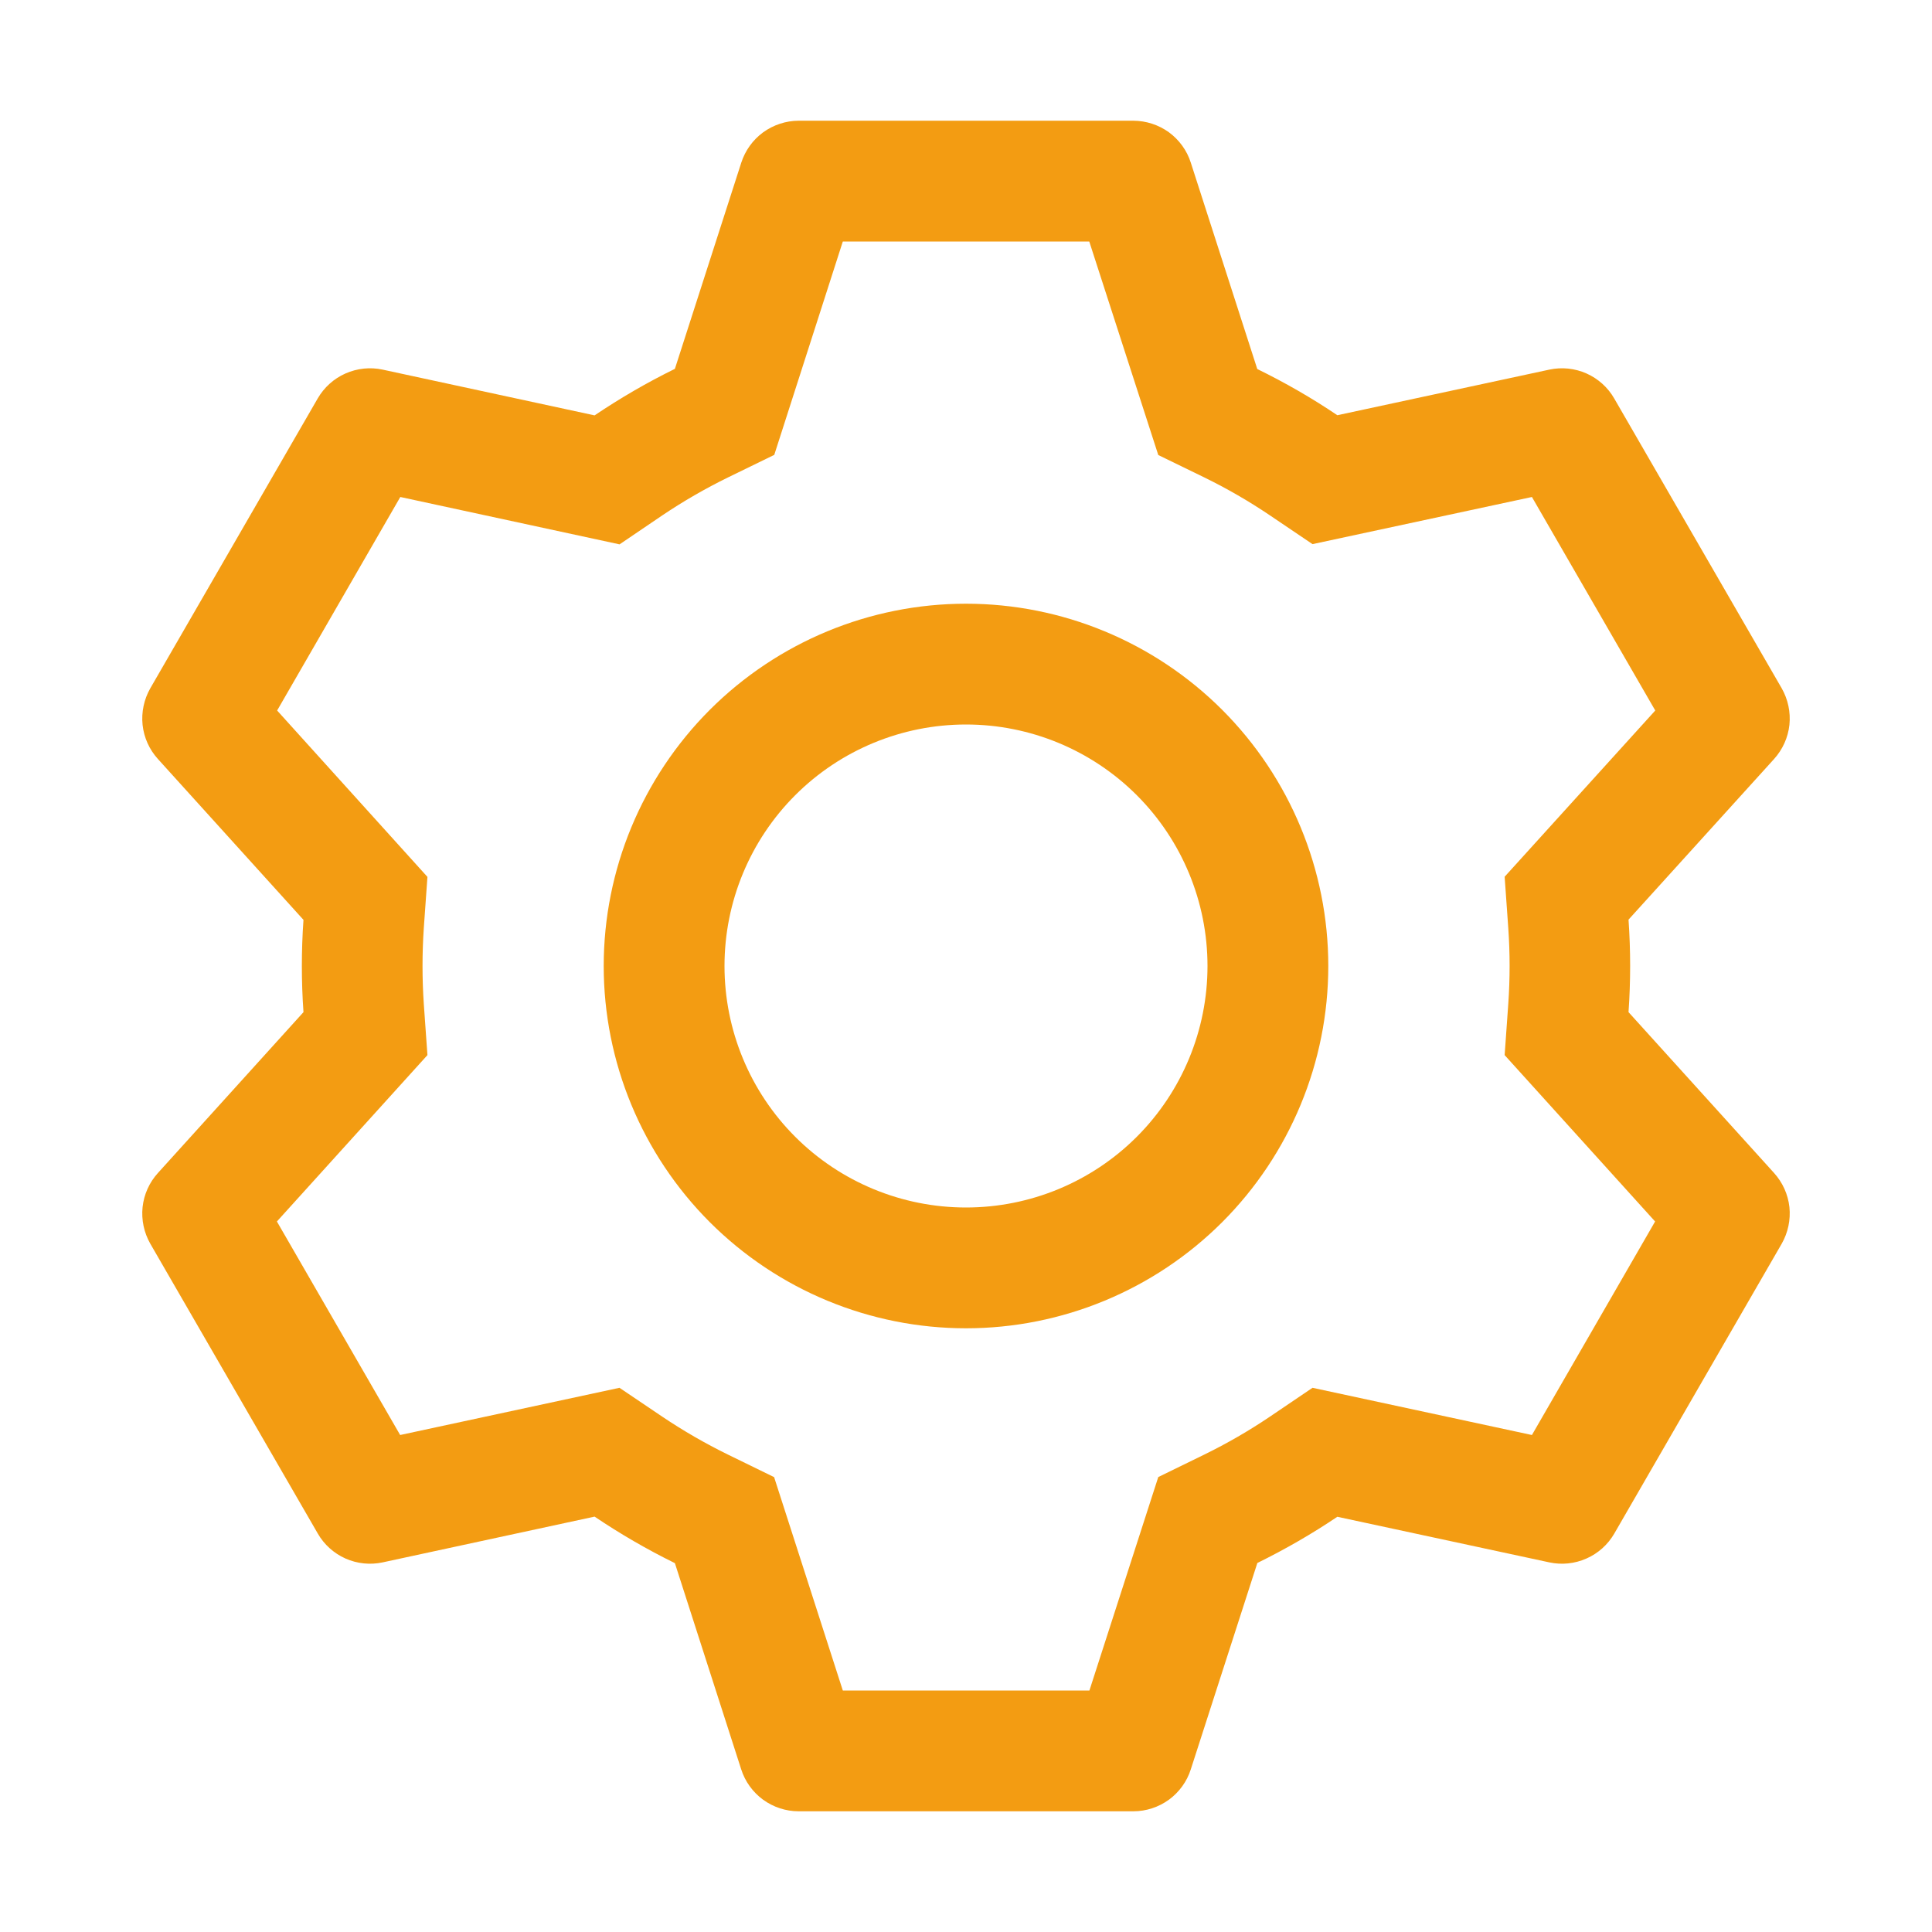 <svg width="25" height="25" viewBox="0 0 25 25" fill="none" xmlns="http://www.w3.org/2000/svg">
<path d="M14.666 1.562C14.831 1.563 14.992 1.615 15.126 1.712C15.259 1.81 15.359 1.947 15.409 2.105L16.269 4.775C16.63 4.952 16.975 5.15 17.305 5.373L20.048 4.783C20.21 4.748 20.379 4.766 20.53 4.833C20.681 4.901 20.807 5.014 20.889 5.158L23.055 8.906C23.137 9.05 23.172 9.216 23.155 9.38C23.137 9.545 23.067 9.699 22.956 9.822L21.073 11.9C21.101 12.299 21.101 12.698 21.073 13.097L22.956 15.178C23.067 15.301 23.137 15.455 23.155 15.62C23.172 15.784 23.137 15.95 23.055 16.094L20.889 19.844C20.806 19.987 20.681 20.1 20.529 20.167C20.378 20.234 20.21 20.252 20.048 20.217L17.305 19.627C16.977 19.848 16.63 20.048 16.27 20.225L15.409 22.895C15.359 23.053 15.259 23.19 15.126 23.288C14.992 23.385 14.831 23.438 14.666 23.438H10.334C10.169 23.438 10.008 23.385 9.874 23.288C9.741 23.19 9.641 23.053 9.591 22.895L8.733 20.227C8.373 20.05 8.026 19.849 7.694 19.625L4.952 20.217C4.79 20.252 4.621 20.234 4.47 20.167C4.319 20.099 4.193 19.986 4.111 19.842L1.945 16.094C1.863 15.95 1.828 15.784 1.845 15.62C1.863 15.455 1.932 15.301 2.044 15.178L3.927 13.097C3.899 12.699 3.899 12.301 3.927 11.903L2.044 9.822C1.932 9.699 1.863 9.545 1.845 9.38C1.828 9.216 1.863 9.05 1.945 8.906L4.111 5.156C4.194 5.013 4.319 4.9 4.47 4.833C4.622 4.766 4.79 4.748 4.952 4.783L7.694 5.375C8.025 5.152 8.372 4.95 8.733 4.773L9.592 2.105C9.643 1.948 9.741 1.811 9.874 1.713C10.008 1.616 10.168 1.563 10.333 1.562H14.664H14.666ZM14.094 3.125H10.906L10.019 5.886L9.42 6.178C9.126 6.322 8.842 6.486 8.57 6.669L8.017 7.044L5.18 6.431L3.586 9.194L5.531 11.347L5.484 12.009C5.462 12.336 5.462 12.664 5.484 12.991L5.531 13.653L3.583 15.806L5.178 18.569L8.016 17.958L8.569 18.331C8.841 18.514 9.125 18.678 9.419 18.822L10.017 19.114L10.906 21.875H14.097L14.988 19.113L15.584 18.822C15.878 18.678 16.162 18.514 16.433 18.331L16.984 17.958L19.823 18.569L21.417 15.806L19.47 13.653L19.517 12.991C19.54 12.663 19.54 12.335 19.517 12.008L19.47 11.345L21.419 9.194L19.823 6.431L16.984 7.041L16.433 6.669C16.162 6.486 15.878 6.322 15.584 6.178L14.988 5.888L14.095 3.125H14.094ZM12.5 7.812C13.743 7.812 14.935 8.306 15.815 9.185C16.694 10.065 17.188 11.257 17.188 12.5C17.188 13.743 16.694 14.935 15.815 15.815C14.935 16.694 13.743 17.188 12.5 17.188C11.257 17.188 10.065 16.694 9.185 15.815C8.306 14.935 7.812 13.743 7.812 12.5C7.812 11.257 8.306 10.065 9.185 9.185C10.065 8.306 11.257 7.812 12.5 7.812ZM12.5 9.375C11.671 9.375 10.876 9.704 10.29 10.29C9.704 10.876 9.375 11.671 9.375 12.5C9.375 13.329 9.704 14.124 10.29 14.71C10.876 15.296 11.671 15.625 12.5 15.625C13.329 15.625 14.124 15.296 14.71 14.71C15.296 14.124 15.625 13.329 15.625 12.5C15.625 11.671 15.296 10.876 14.71 10.29C14.124 9.704 13.329 9.375 12.5 9.375Z" fill="#F39C12"/>
</svg>
